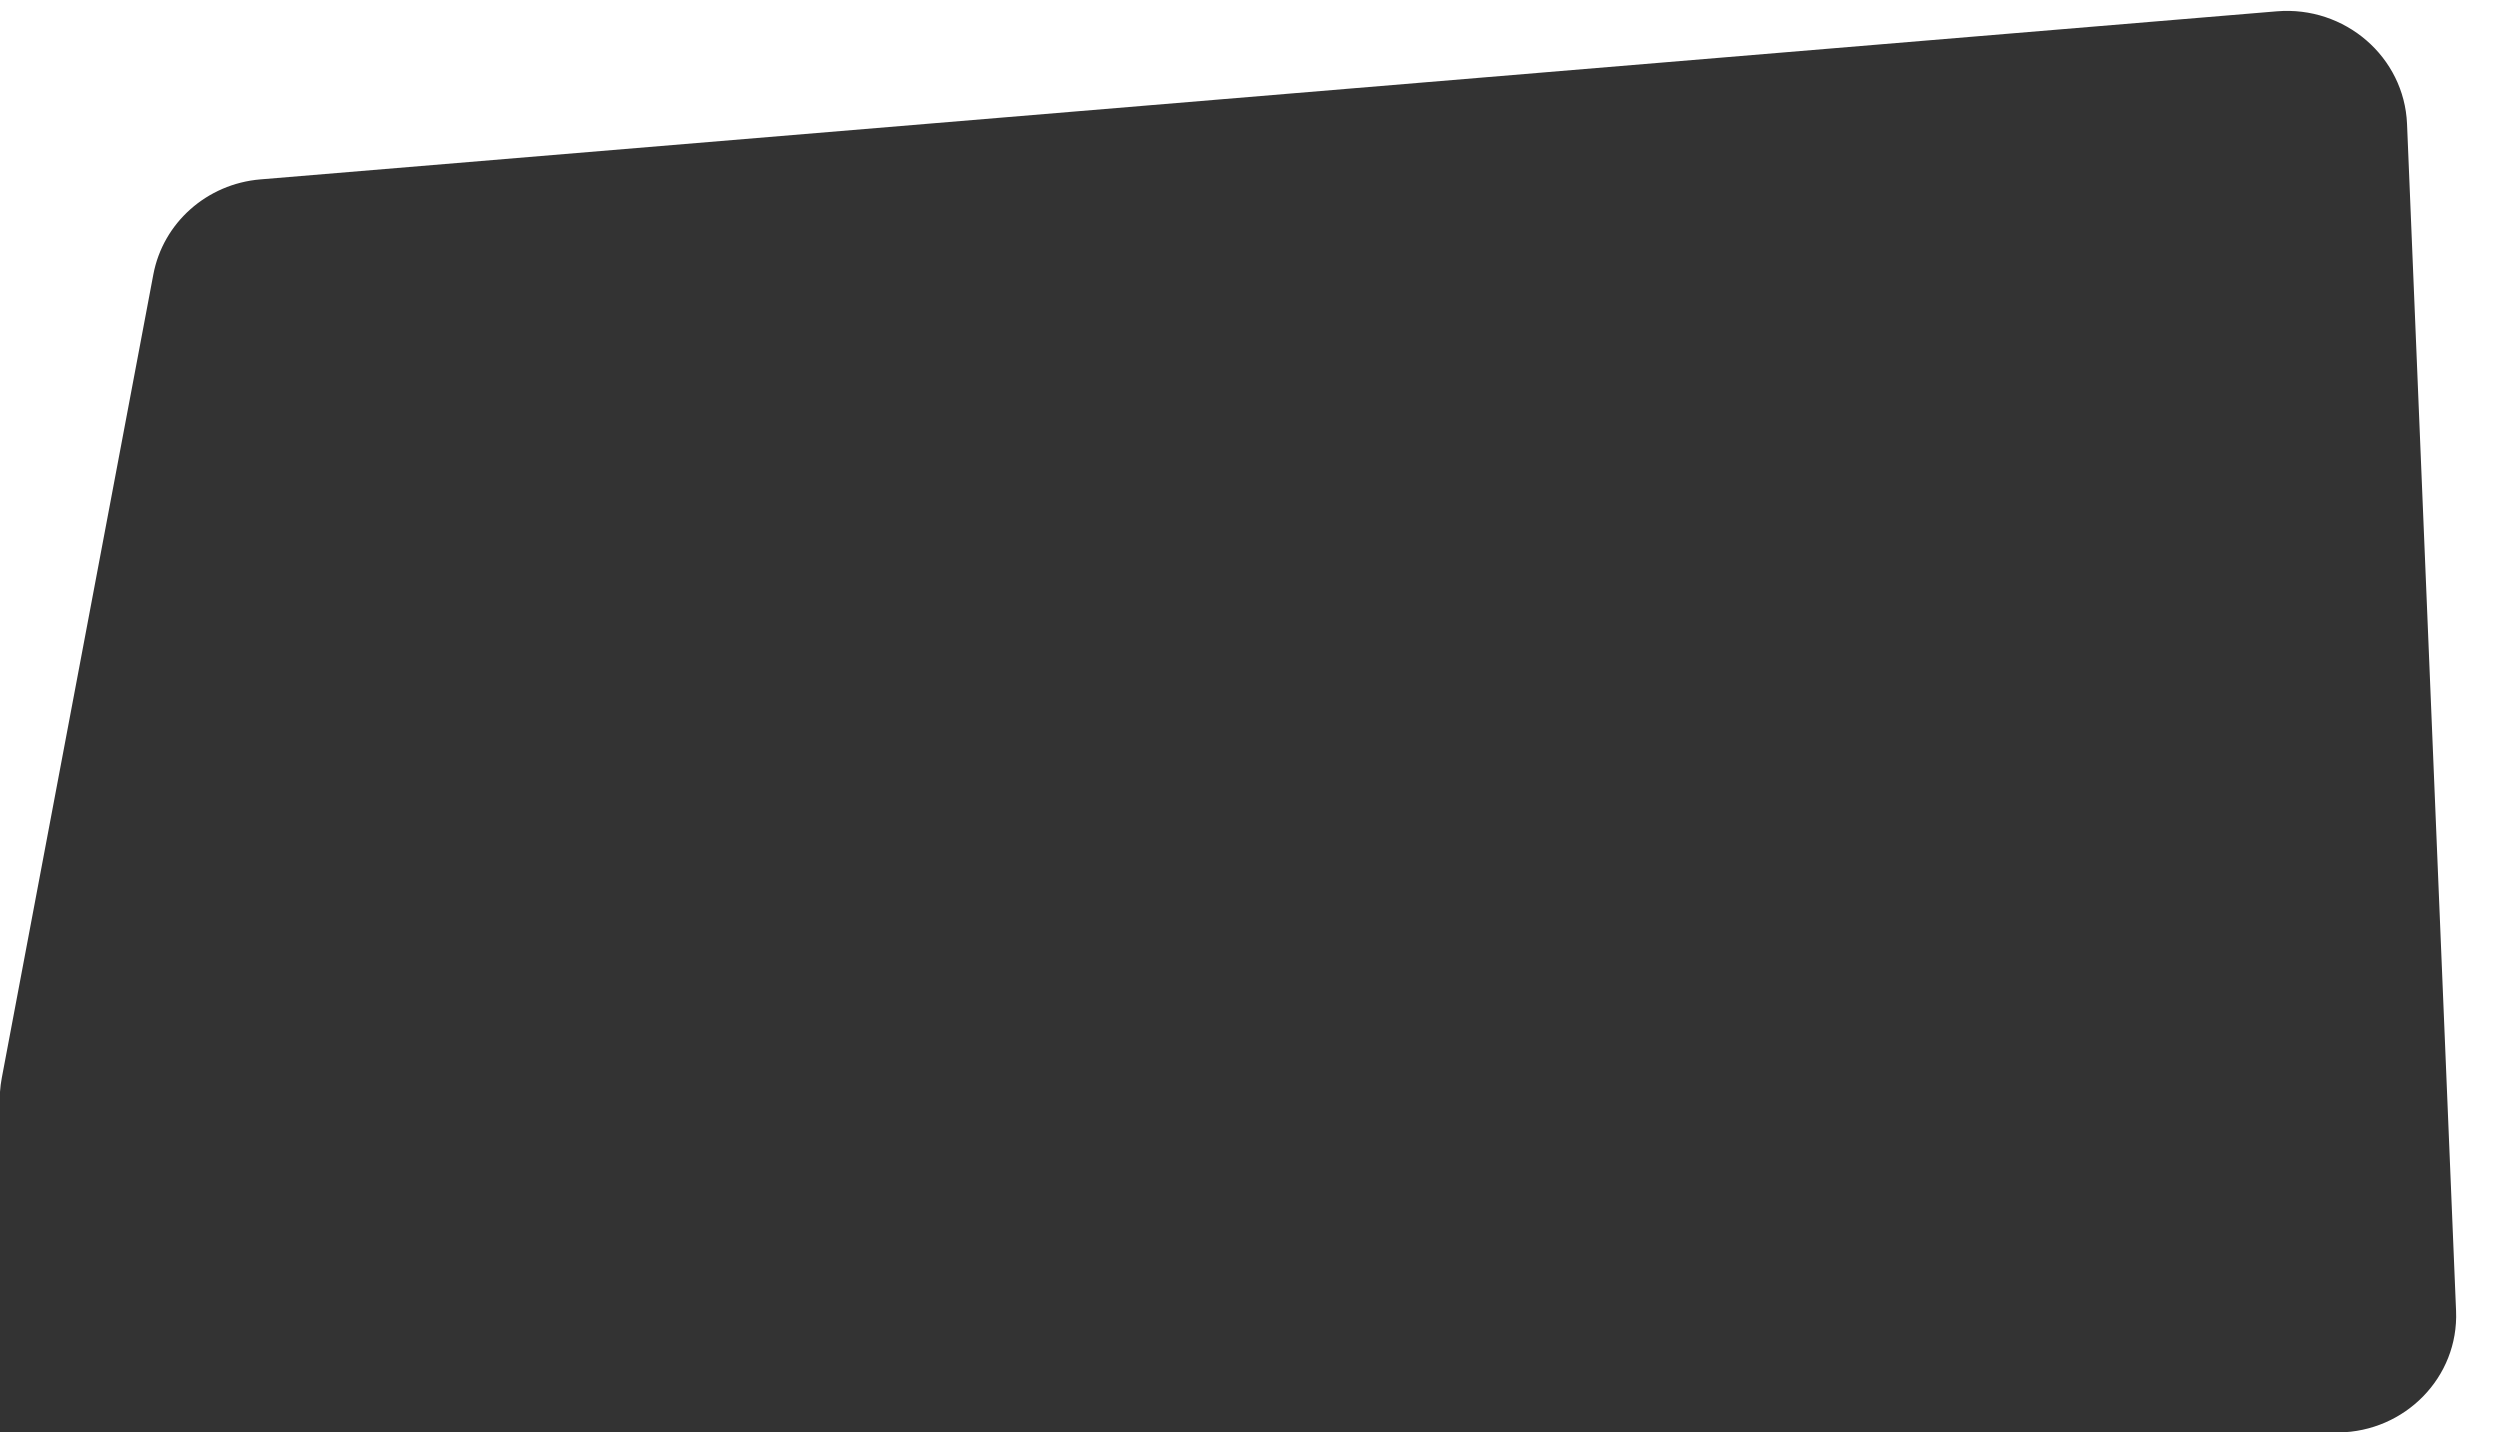 <svg width="459" height="263" viewBox="0 0 459 263" fill="none" xmlns="http://www.w3.org/2000/svg">
<rect x="0" y="0" width="459" height="263" fill="#333333" stroke="none"/>
<path fill-rule="evenodd" clip-rule="evenodd" d="M0 0H459V263L429.334 262.999C441.508 262.87 451.439 252.907 450.934 240.677L441.932 22.753C441.424 10.458 430.524 1.036 418.015 2.079L47.819 32.935C37.987 33.754 29.944 40.896 28.152 50.398L0.323 197.934C0.163 198.782 0.056 199.627 0 200.466V0Z" fill="white"/>
</svg>
